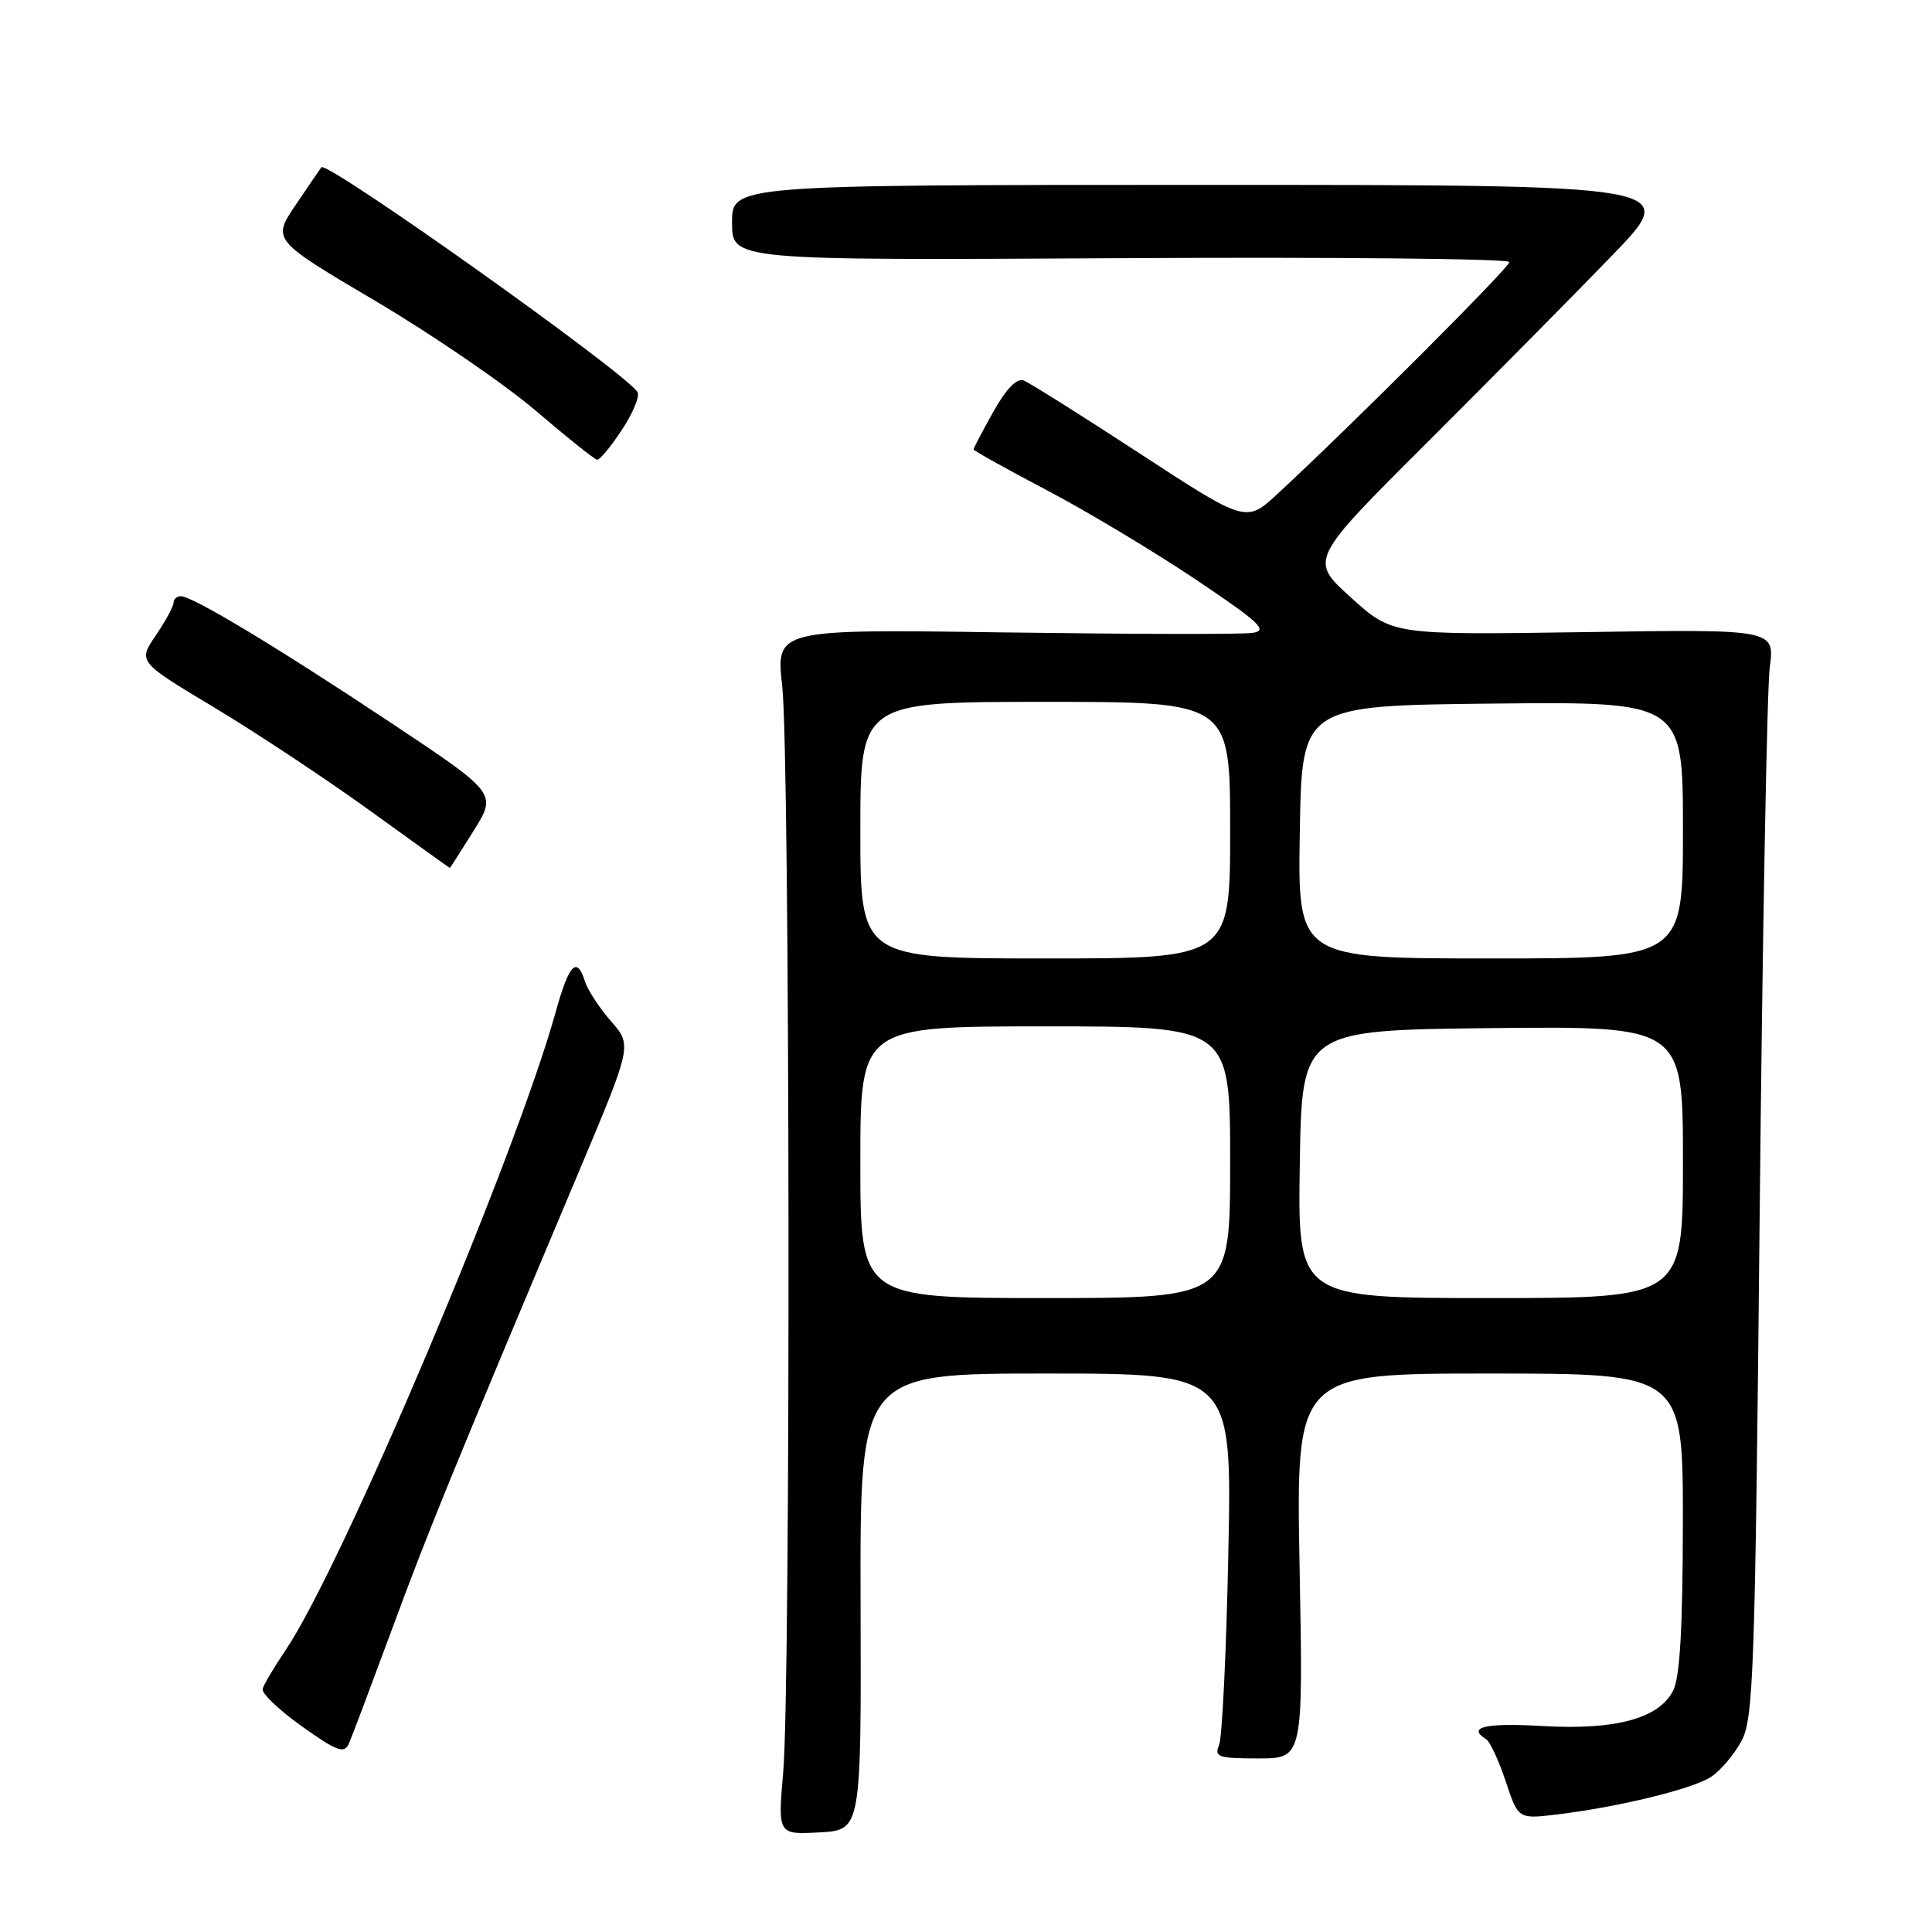 <?xml version="1.0" encoding="UTF-8" standalone="no"?>
<!DOCTYPE svg PUBLIC "-//W3C//DTD SVG 1.1//EN" "http://www.w3.org/Graphics/SVG/1.1/DTD/svg11.dtd" >
<svg xmlns="http://www.w3.org/2000/svg" xmlns:xlink="http://www.w3.org/1999/xlink" version="1.1" viewBox="0 0 256 256">
 <g >
 <path fill="currentColor"
d=" M 114.03 212.25 C 113.95 182.00 113.95 182.00 138.60 182.00 C 163.25 182.00 163.25 182.00 162.76 205.75 C 162.50 218.81 161.94 230.29 161.53 231.25 C 160.87 232.80 161.45 233.00 166.73 233.00 C 172.68 233.00 172.68 233.00 172.20 207.50 C 171.73 182.00 171.73 182.00 197.36 182.00 C 223.00 182.00 223.00 182.00 222.99 201.75 C 222.97 215.65 222.60 222.24 221.71 224.00 C 219.83 227.72 214.06 229.28 204.25 228.70 C 196.81 228.27 194.34 228.86 196.92 230.45 C 197.43 230.77 198.60 233.28 199.51 236.03 C 201.18 241.05 201.18 241.05 206.34 240.42 C 214.49 239.44 224.27 237.05 226.72 235.45 C 227.95 234.64 229.76 232.52 230.73 230.74 C 232.35 227.77 232.56 221.96 233.17 160.50 C 233.54 123.65 234.14 91.22 234.50 88.44 C 235.17 83.37 235.17 83.37 209.83 83.76 C 184.50 84.14 184.50 84.14 179.00 79.17 C 173.50 74.20 173.50 74.20 189.00 58.74 C 197.53 50.23 208.59 39.05 213.58 33.89 C 222.66 24.50 222.66 24.50 159.83 24.50 C 97.00 24.50 97.00 24.50 97.00 29.50 C 97.00 34.50 97.00 34.50 148.50 34.21 C 176.82 34.05 200.00 34.28 200.00 34.72 C 200.00 35.46 179.20 56.26 169.31 65.41 C 165.12 69.29 165.12 69.29 151.07 60.12 C 143.34 55.07 136.39 50.70 135.63 50.41 C 134.73 50.07 133.31 51.54 131.62 54.56 C 130.18 57.14 129.00 59.39 129.00 59.55 C 129.00 59.71 133.38 62.15 138.74 64.97 C 144.10 67.79 152.97 73.12 158.46 76.80 C 166.96 82.51 168.07 83.55 165.97 83.86 C 164.61 84.07 149.84 84.03 133.15 83.80 C 102.80 83.36 102.80 83.36 103.65 90.93 C 104.68 100.12 104.79 223.15 103.78 234.80 C 103.06 243.10 103.06 243.10 108.59 242.80 C 114.12 242.50 114.12 242.50 114.03 212.25 Z  M 51.98 215.78 C 56.74 202.87 59.55 195.98 76.81 155.00 C 83.75 138.50 83.75 138.50 80.96 135.32 C 79.43 133.56 77.88 131.20 77.52 130.07 C 76.43 126.62 75.41 127.70 73.60 134.20 C 68.29 153.30 45.30 207.62 37.87 218.61 C 36.34 220.88 34.96 223.20 34.80 223.78 C 34.63 224.36 36.98 226.60 40.00 228.75 C 44.61 232.03 45.61 232.41 46.21 231.08 C 46.60 230.21 49.19 223.32 51.98 215.78 Z  M 62.77 110.06 C 65.85 105.12 65.85 105.12 51.67 95.69 C 36.64 85.70 25.51 79.00 23.95 79.00 C 23.43 79.00 23.00 79.39 23.00 79.86 C 23.00 80.33 21.94 82.29 20.64 84.20 C 18.28 87.68 18.28 87.68 28.39 93.75 C 33.95 97.08 43.22 103.23 49.00 107.40 C 54.78 111.58 59.55 115.00 59.60 115.00 C 59.66 115.00 61.08 112.78 62.77 110.06 Z  M 82.40 56.96 C 83.87 54.75 84.80 52.49 84.47 51.95 C 82.88 49.37 43.29 21.23 42.58 22.17 C 42.44 22.35 40.91 24.59 39.19 27.14 C 36.05 31.79 36.05 31.79 49.78 39.90 C 57.33 44.37 66.88 50.91 71.00 54.43 C 75.13 57.96 78.78 60.88 79.12 60.92 C 79.46 60.97 80.94 59.18 82.40 56.96 Z  M 114.00 154.00 C 114.00 136.00 114.00 136.00 138.50 136.00 C 163.00 136.00 163.00 136.00 163.00 154.00 C 163.00 172.00 163.00 172.00 138.50 172.00 C 114.00 172.00 114.00 172.00 114.00 154.00 Z  M 172.23 154.25 C 172.50 136.50 172.50 136.50 197.75 136.23 C 223.00 135.97 223.00 135.97 223.00 153.98 C 223.00 172.00 223.00 172.00 197.48 172.00 C 171.95 172.00 171.95 172.00 172.23 154.25 Z  M 114.00 110.00 C 114.00 93.00 114.00 93.00 138.50 93.00 C 163.00 93.00 163.00 93.00 163.00 110.00 C 163.00 127.00 163.00 127.00 138.50 127.00 C 114.00 127.00 114.00 127.00 114.00 110.00 Z  M 172.23 110.25 C 172.50 93.50 172.50 93.50 197.75 93.23 C 223.00 92.97 223.00 92.97 223.00 109.98 C 223.00 127.00 223.00 127.00 197.48 127.00 C 171.95 127.00 171.95 127.00 172.23 110.25 Z "/>
</g>
</svg>